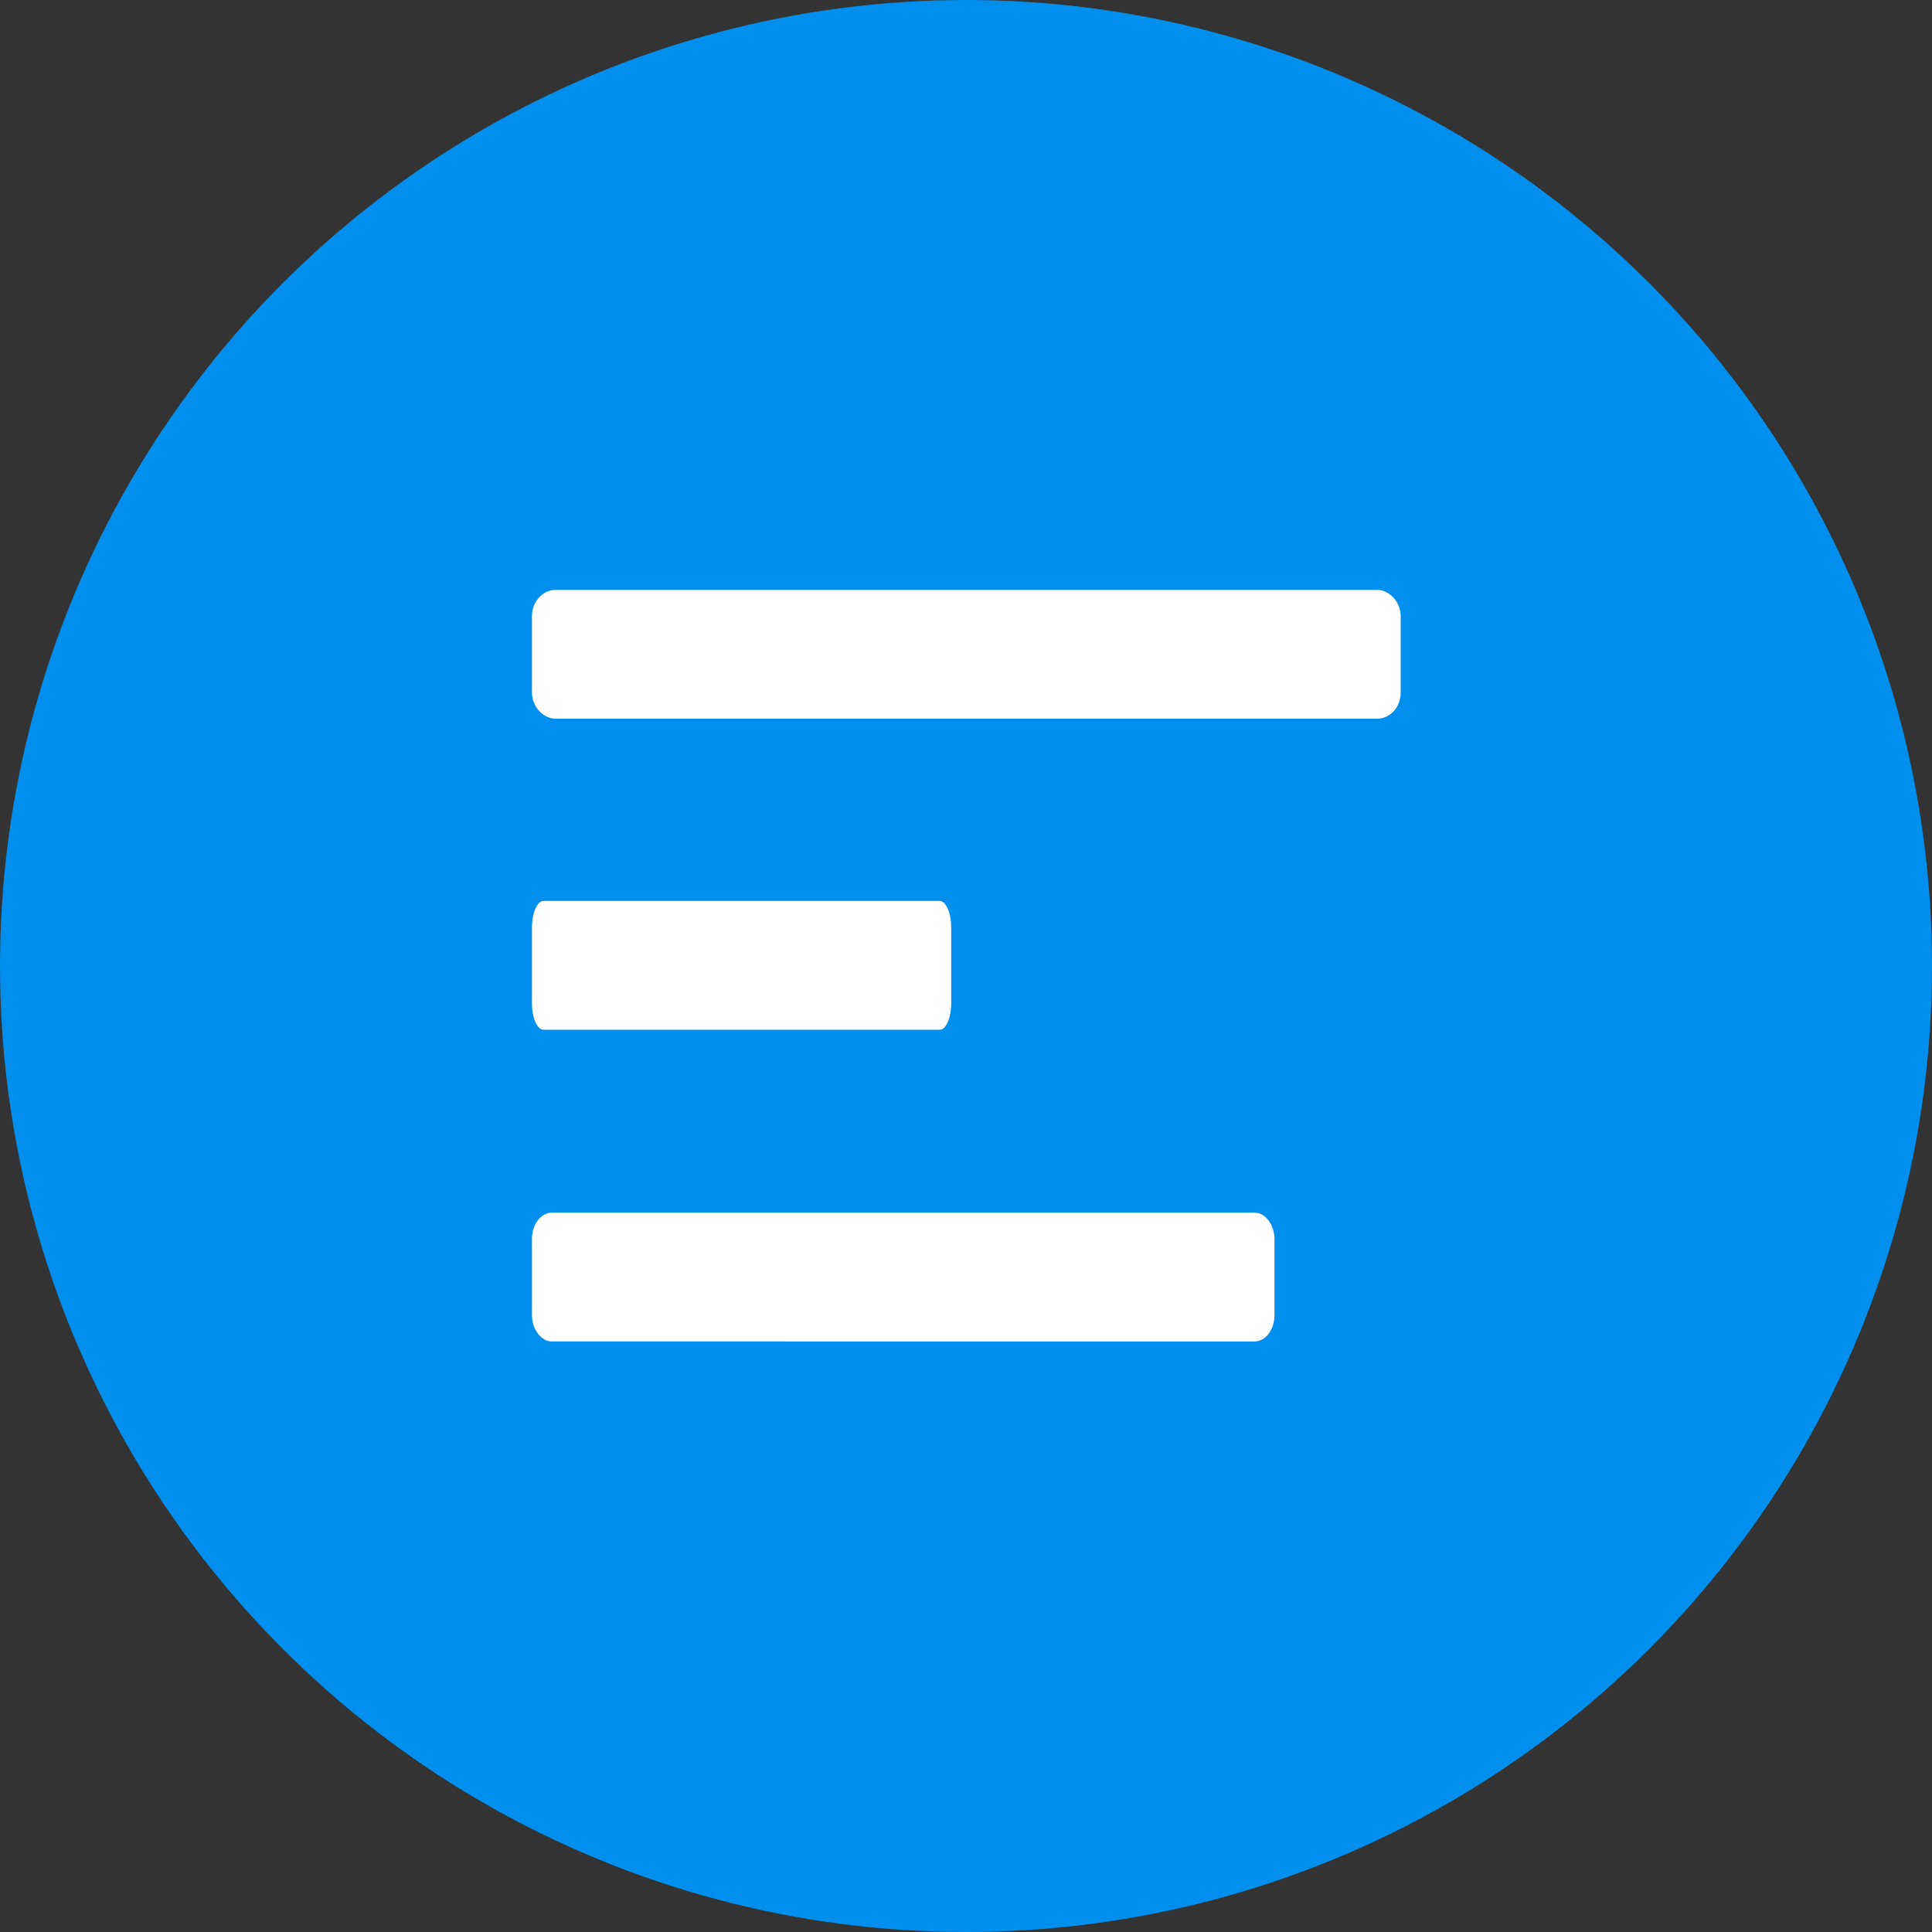 <?xml version="1.0" encoding="utf-8"?>
<!-- Generator: Adobe Illustrator 23.0.5, SVG Export Plug-In . SVG Version: 6.00 Build 0)  -->
<svg version="1.1" id="Layer_1" xmlns="http://www.w3.org/2000/svg" xmlns:xlink="http://www.w3.org/1999/xlink" x="0px" y="0px"
	 viewBox="0 0 300 300" style="enable-background:new 0 0 300 300;" xml:space="preserve">
<rect x="0" y="0" width="300" height="300" fill="#333333" stroke="none"/>
<style type="text/css">
	.st0{fill:#008FED;}
	.st1{fill:#FFFFFF;}
</style>
<title>step2</title>
<circle class="st0" cx="150" cy="150" r="150"/>
<g>
	<path class="st1" d="M86.3,91.6h127.5c2,0,3.7,1.9,3.7,4.1v11.8c0,2.3-1.6,4.1-3.7,4.1H86.3c-2,0-3.7-1.9-3.7-4.1V95.7
		C82.6,93.5,84.2,91.6,86.3,91.6z"/>
	<path class="st1" d="M85.7,188.3h109.1c1.7,0,3.1,1.9,3.1,4.1v11.8c0,2.3-1.4,4.1-3.1,4.1H85.7c-1.7,0-3.1-1.9-3.1-4.1v-11.8
		C82.6,190.1,84,188.3,85.7,188.3z"/>
	<path class="st1" d="M84.4,139.9h61.5c1,0,1.8,1.9,1.8,4.1v11.8c0,2.3-0.8,4.1-1.8,4.1H84.4c-1,0-1.8-1.9-1.8-4.1v-11.8
		C82.6,141.8,83.4,139.9,84.4,139.9z"/>
</g>
</svg>
